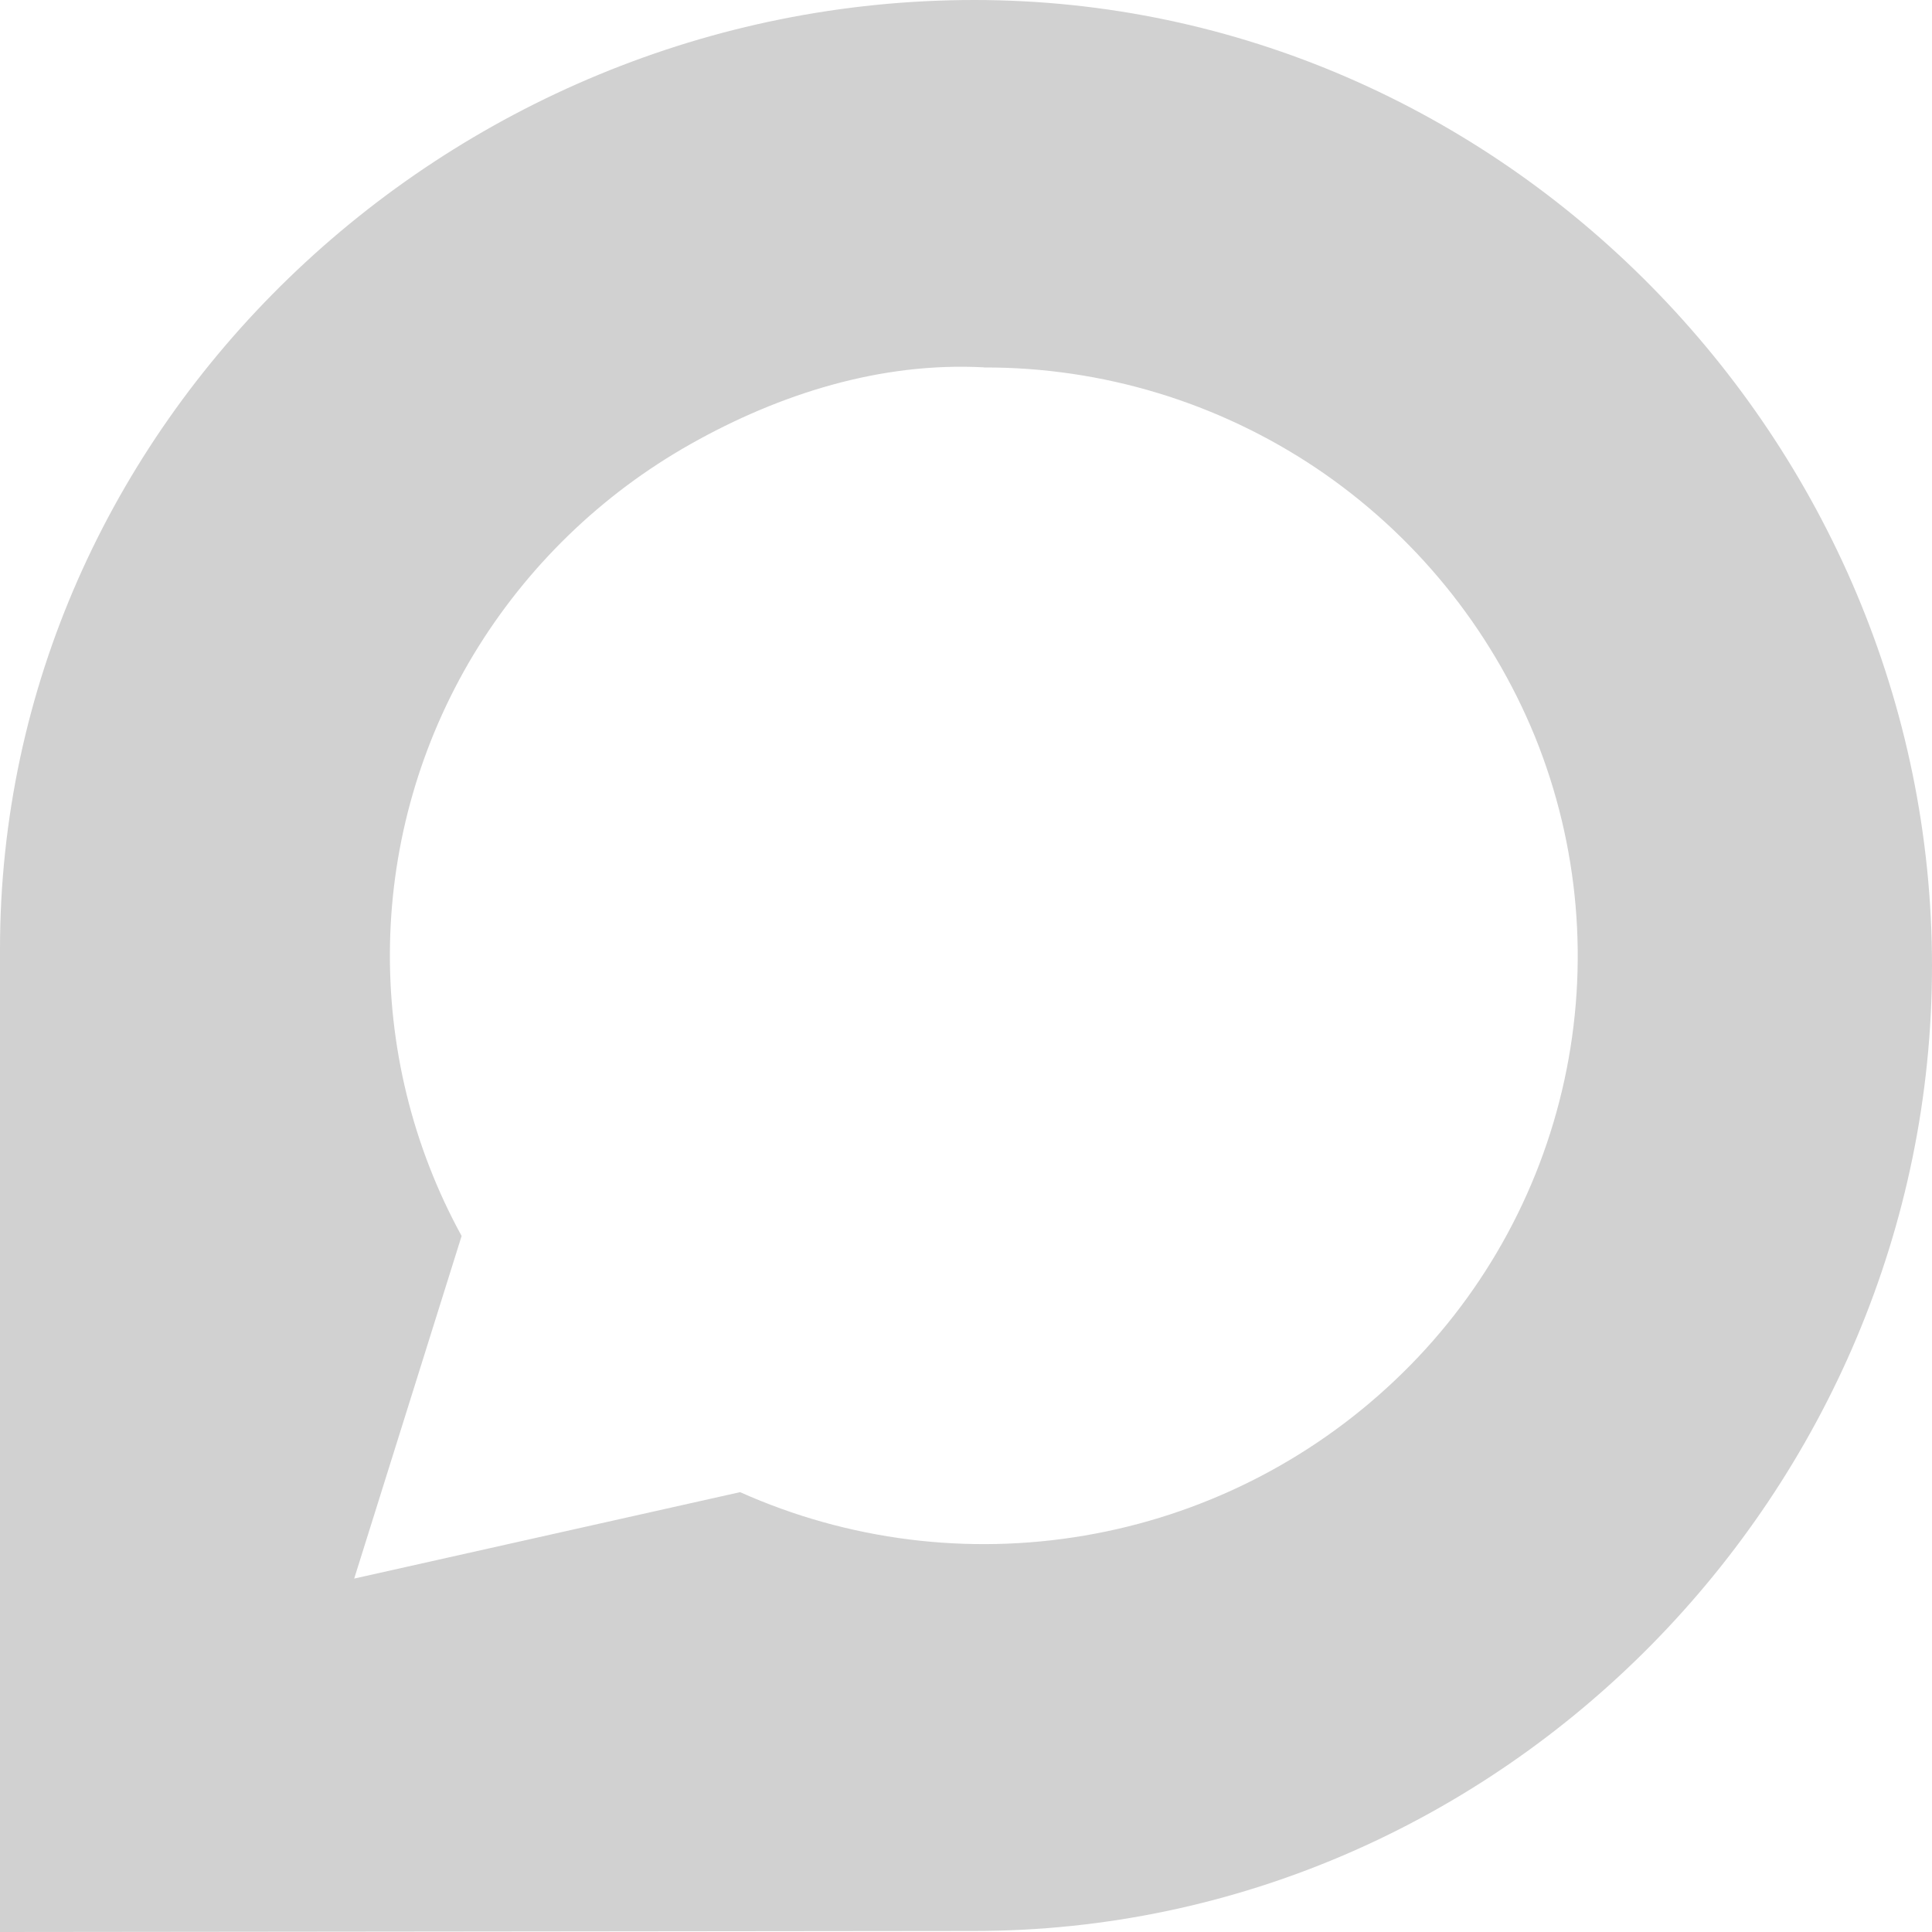 <svg width="15" height="15" viewBox="0 0 15 15" fill="none" xmlns="http://www.w3.org/2000/svg">
<path d="M7.564 0C11.666 0 15 3.428 15 7.498C15 11.567 11.669 14.992 7.562 14.992L0 15V7.369C0 3.3 3.458 0 7.564 0ZM7.637 2.852C6.84 2.81 6.057 3.056 5.363 3.447C4.669 3.838 4.088 4.401 3.676 5.083C3.268 5.762 3.044 6.535 3.028 7.327C3.012 8.119 3.203 8.901 3.584 9.596L2.75 12.256L5.746 11.585C6.585 11.96 7.515 12.077 8.421 11.922C9.326 11.768 10.165 11.348 10.831 10.716C11.494 10.089 11.952 9.277 12.146 8.385C12.34 7.493 12.26 6.564 11.917 5.718C11.57 4.87 10.978 4.144 10.217 3.633C9.455 3.123 8.559 2.851 7.642 2.853L7.637 2.852Z" fill="#D1D1D1"/>
</svg>

